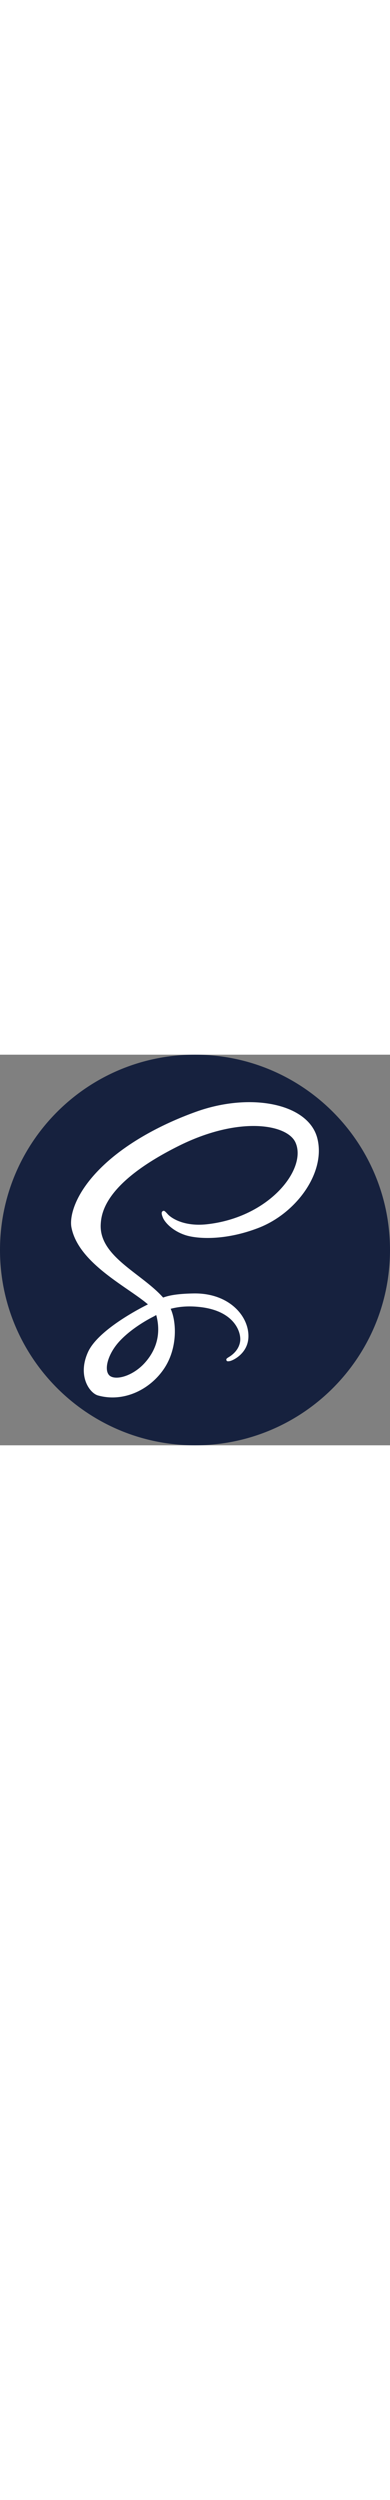 <svg xmlns="http://www.w3.org/2000/svg" version="1.1" xmlns:xlink="http://www.w3.org/1999/xlink" width="80" height="512" x="0" y="0" viewBox="0 0 512 512" style="enable-background:new 0 0 512 512" xml:space="preserve" class=""><rect x="0" y="0" width="512" height="512" fill="#808080" stroke="none"/><g><path fill="#16213E" fill-rule="evenodd" d="M256.001 0C397.385 0 512 114.616 512 256c0 141.385-114.615 256-255.999 256C114.616 512 0 397.385 0 256 0 114.616 114.616 0 256.001 0z" clip-rule="evenodd" opacity="1" data-original="#cc6699" class=""></path><path fill="#ffffff" d="M416.581 109.572C404.988 64.105 329.6 49.158 258.249 74.507c-42.462 15.086-88.431 38.762-121.483 69.678-39.299 36.758-45.566 68.752-42.983 82.12 9.112 47.171 73.746 78.004 100.315 100.88v.139c-7.835 3.856-65.177 32.876-78.597 62.545-14.16 31.299 2.254 53.759 13.121 56.782 33.669 9.368 68.219-7.482 86.787-35.176 17.917-26.727 16.426-61.241 8.639-78.408 10.741-2.834 23.264-4.104 39.178-2.245 44.907 5.245 53.718 33.285 52.033 45.019-1.684 11.736-11.103 18.188-14.253 20.135-3.149 1.949-4.111 2.624-3.846 4.072.382 2.105 1.84 2.027 4.525 1.572 3.697-.623 23.582-9.546 24.431-31.207 1.083-27.503-25.273-58.266-71.939-57.463-19.219.332-31.304 2.16-40.034 5.408a93.264 93.264 0 0 0-1.981-2.191c-28.85-30.781-82.184-52.554-79.922-93.934.823-15.044 6.052-54.657 102.48-102.707 78.992-39.361 142.229-28.53 153.157-4.525 15.611 34.295-33.797 98.037-115.829 107.232-31.254 3.504-47.711-8.61-51.805-13.121-4.31-4.75-4.952-4.964-6.561-4.073-2.621 1.452-.96 5.645 0 8.144 2.45 6.374 12.5 17.678 29.636 23.301 15.074 4.947 51.769 7.664 96.148-9.501 49.702-19.225 88.515-72.707 77.115-117.411zM205.125 341.275c3.724 13.777 3.316 26.625-.532 38.26-3.06 9.254-8.322 17.645-14.89 24.811-14.874 16.227-35.656 22.362-44.567 17.193-9.623-5.578-4.803-28.457 12.443-46.686 18.552-19.612 45.245-32.222 45.245-32.222l-.04-.08c.768-.414 1.549-.84 2.341-1.276z" opacity="1" data-original="#ffffff"></path></g></svg>